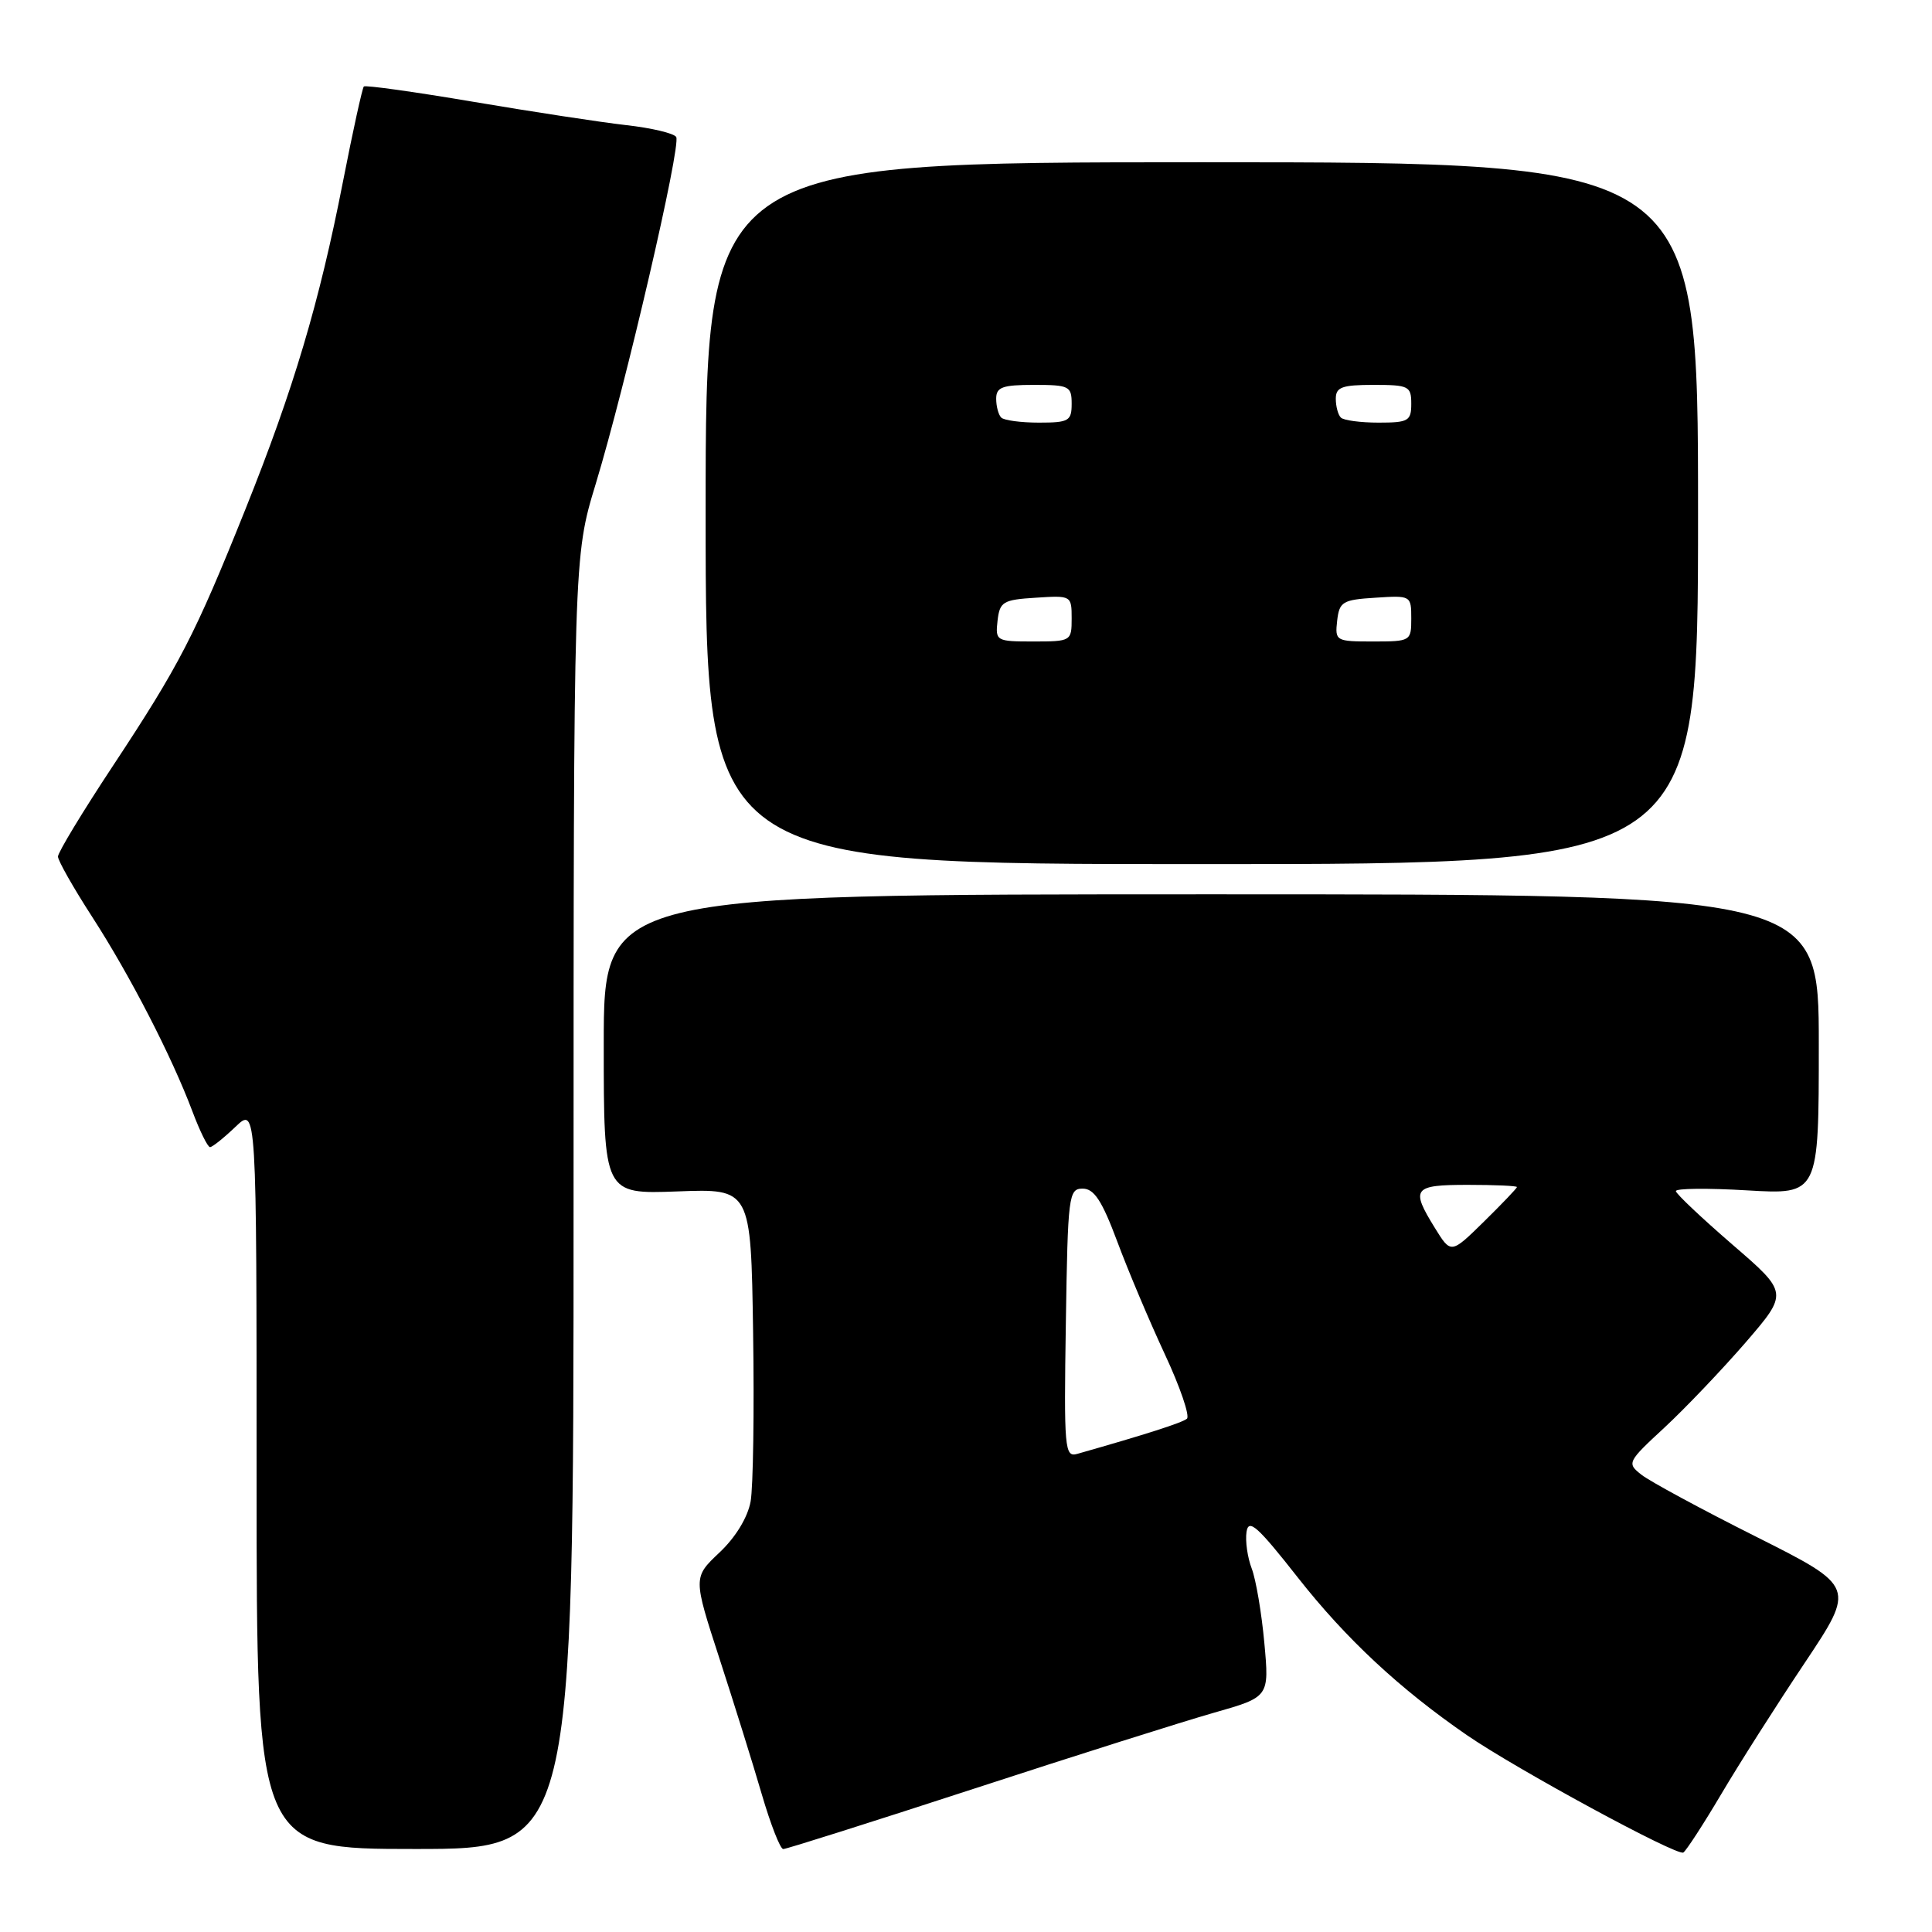 <?xml version="1.0" encoding="UTF-8" standalone="no"?>
<!DOCTYPE svg PUBLIC "-//W3C//DTD SVG 1.1//EN" "http://www.w3.org/Graphics/SVG/1.1/DTD/svg11.dtd" >
<svg xmlns="http://www.w3.org/2000/svg" xmlns:xlink="http://www.w3.org/1999/xlink" version="1.1" viewBox="0 0 256 256">
 <g >
 <path fill="currentColor"
d=" M 228.05 237.77 C 230.41 233.77 235.39 225.94 239.11 220.38 C 245.87 210.25 245.87 210.25 232.69 203.62 C 225.43 199.98 218.60 196.28 217.50 195.41 C 215.55 193.88 215.62 193.72 220.54 189.17 C 223.31 186.60 228.14 181.53 231.28 177.91 C 236.97 171.31 236.97 171.31 229.55 164.91 C 225.47 161.38 222.10 158.20 222.06 157.83 C 222.03 157.46 226.28 157.42 231.50 157.73 C 241.00 158.29 241.00 158.29 241.00 138.40 C 241.00 118.50 241.00 118.50 160.50 118.50 C 80.00 118.50 80.00 118.50 80.00 138.37 C 80.00 158.23 80.00 158.23 89.75 157.87 C 99.50 157.50 99.50 157.50 99.79 176.50 C 99.95 186.95 99.80 197.06 99.46 198.96 C 99.07 201.07 97.47 203.71 95.33 205.72 C 91.84 209.02 91.84 209.02 95.33 219.76 C 97.25 225.67 99.78 233.76 100.94 237.75 C 102.11 241.74 103.38 245.00 103.78 245.01 C 104.18 245.02 115.53 241.42 129.00 237.03 C 142.47 232.63 156.80 228.10 160.84 226.95 C 168.19 224.86 168.19 224.86 167.53 217.68 C 167.17 213.73 166.42 209.31 165.86 207.84 C 165.30 206.38 164.99 204.20 165.17 202.99 C 165.44 201.17 166.62 202.22 172.00 209.07 C 178.36 217.16 185.48 223.79 194.38 229.92 C 200.92 234.42 222.23 245.98 223.05 245.47 C 223.43 245.23 225.68 241.77 228.05 237.77 Z  M 76.00 159.39 C 76.00 73.77 76.00 73.77 78.93 64.14 C 82.90 51.06 90.28 19.26 89.60 18.15 C 89.29 17.66 86.31 16.95 82.97 16.58 C 79.62 16.20 70.52 14.81 62.73 13.49 C 54.95 12.17 48.41 11.26 48.21 11.46 C 48.01 11.66 46.76 17.34 45.44 24.09 C 42.31 40.11 38.90 51.57 32.51 67.50 C 25.83 84.16 23.78 88.13 14.95 101.50 C 10.95 107.55 7.68 112.95 7.68 113.50 C 7.69 114.05 9.73 117.65 12.22 121.50 C 17.23 129.25 22.75 139.97 25.49 147.25 C 26.47 149.86 27.52 152.00 27.83 152.00 C 28.14 152.00 29.65 150.79 31.20 149.31 C 34.00 146.63 34.00 146.63 34.00 195.81 C 34.00 245.00 34.00 245.00 55.00 245.00 C 76.00 245.00 76.00 245.00 76.00 159.39 Z  M 225.00 68.00 C 225.00 21.50 225.00 21.50 159.25 21.50 C 93.50 21.50 93.50 21.50 93.50 68.00 C 93.50 114.50 93.50 114.50 159.25 114.50 C 225.00 114.50 225.00 114.50 225.00 68.00 Z  M 141.23 175.32 C 141.49 158.37 141.60 157.50 143.46 157.50 C 144.98 157.50 146.02 159.10 148.04 164.50 C 149.47 168.35 152.31 175.07 154.34 179.43 C 156.38 183.79 157.69 187.65 157.27 187.99 C 156.62 188.53 151.81 190.07 142.73 192.65 C 141.07 193.12 140.97 191.98 141.23 175.32 Z  M 190.13 162.71 C 186.89 157.47 187.24 157.00 194.50 157.00 C 198.07 157.00 201.00 157.13 201.00 157.29 C 201.00 157.45 199.03 159.51 196.63 161.87 C 192.26 166.16 192.26 166.16 190.13 162.71 Z  M 132.18 82.25 C 132.47 79.73 132.90 79.47 137.25 79.20 C 141.95 78.89 142.00 78.92 142.00 81.95 C 142.00 84.95 141.92 85.00 136.93 85.00 C 132.00 85.00 131.88 84.93 132.18 82.25 Z  M 177.18 82.25 C 177.47 79.73 177.90 79.47 182.25 79.20 C 186.95 78.89 187.00 78.92 187.00 81.95 C 187.00 84.95 186.92 85.00 181.93 85.00 C 177.00 85.00 176.88 84.93 177.18 82.25 Z  M 132.67 55.33 C 132.30 54.97 132.00 53.84 132.00 52.83 C 132.00 51.30 132.82 51.00 137.00 51.00 C 141.67 51.00 142.00 51.17 142.00 53.50 C 142.00 55.78 141.62 56.00 137.67 56.00 C 135.28 56.00 133.03 55.70 132.67 55.33 Z  M 177.67 55.33 C 177.30 54.97 177.00 53.84 177.00 52.83 C 177.00 51.30 177.82 51.00 182.00 51.00 C 186.67 51.00 187.00 51.17 187.00 53.50 C 187.00 55.78 186.62 56.00 182.67 56.00 C 180.28 56.00 178.03 55.70 177.67 55.33 Z "/>
</g>
</svg>